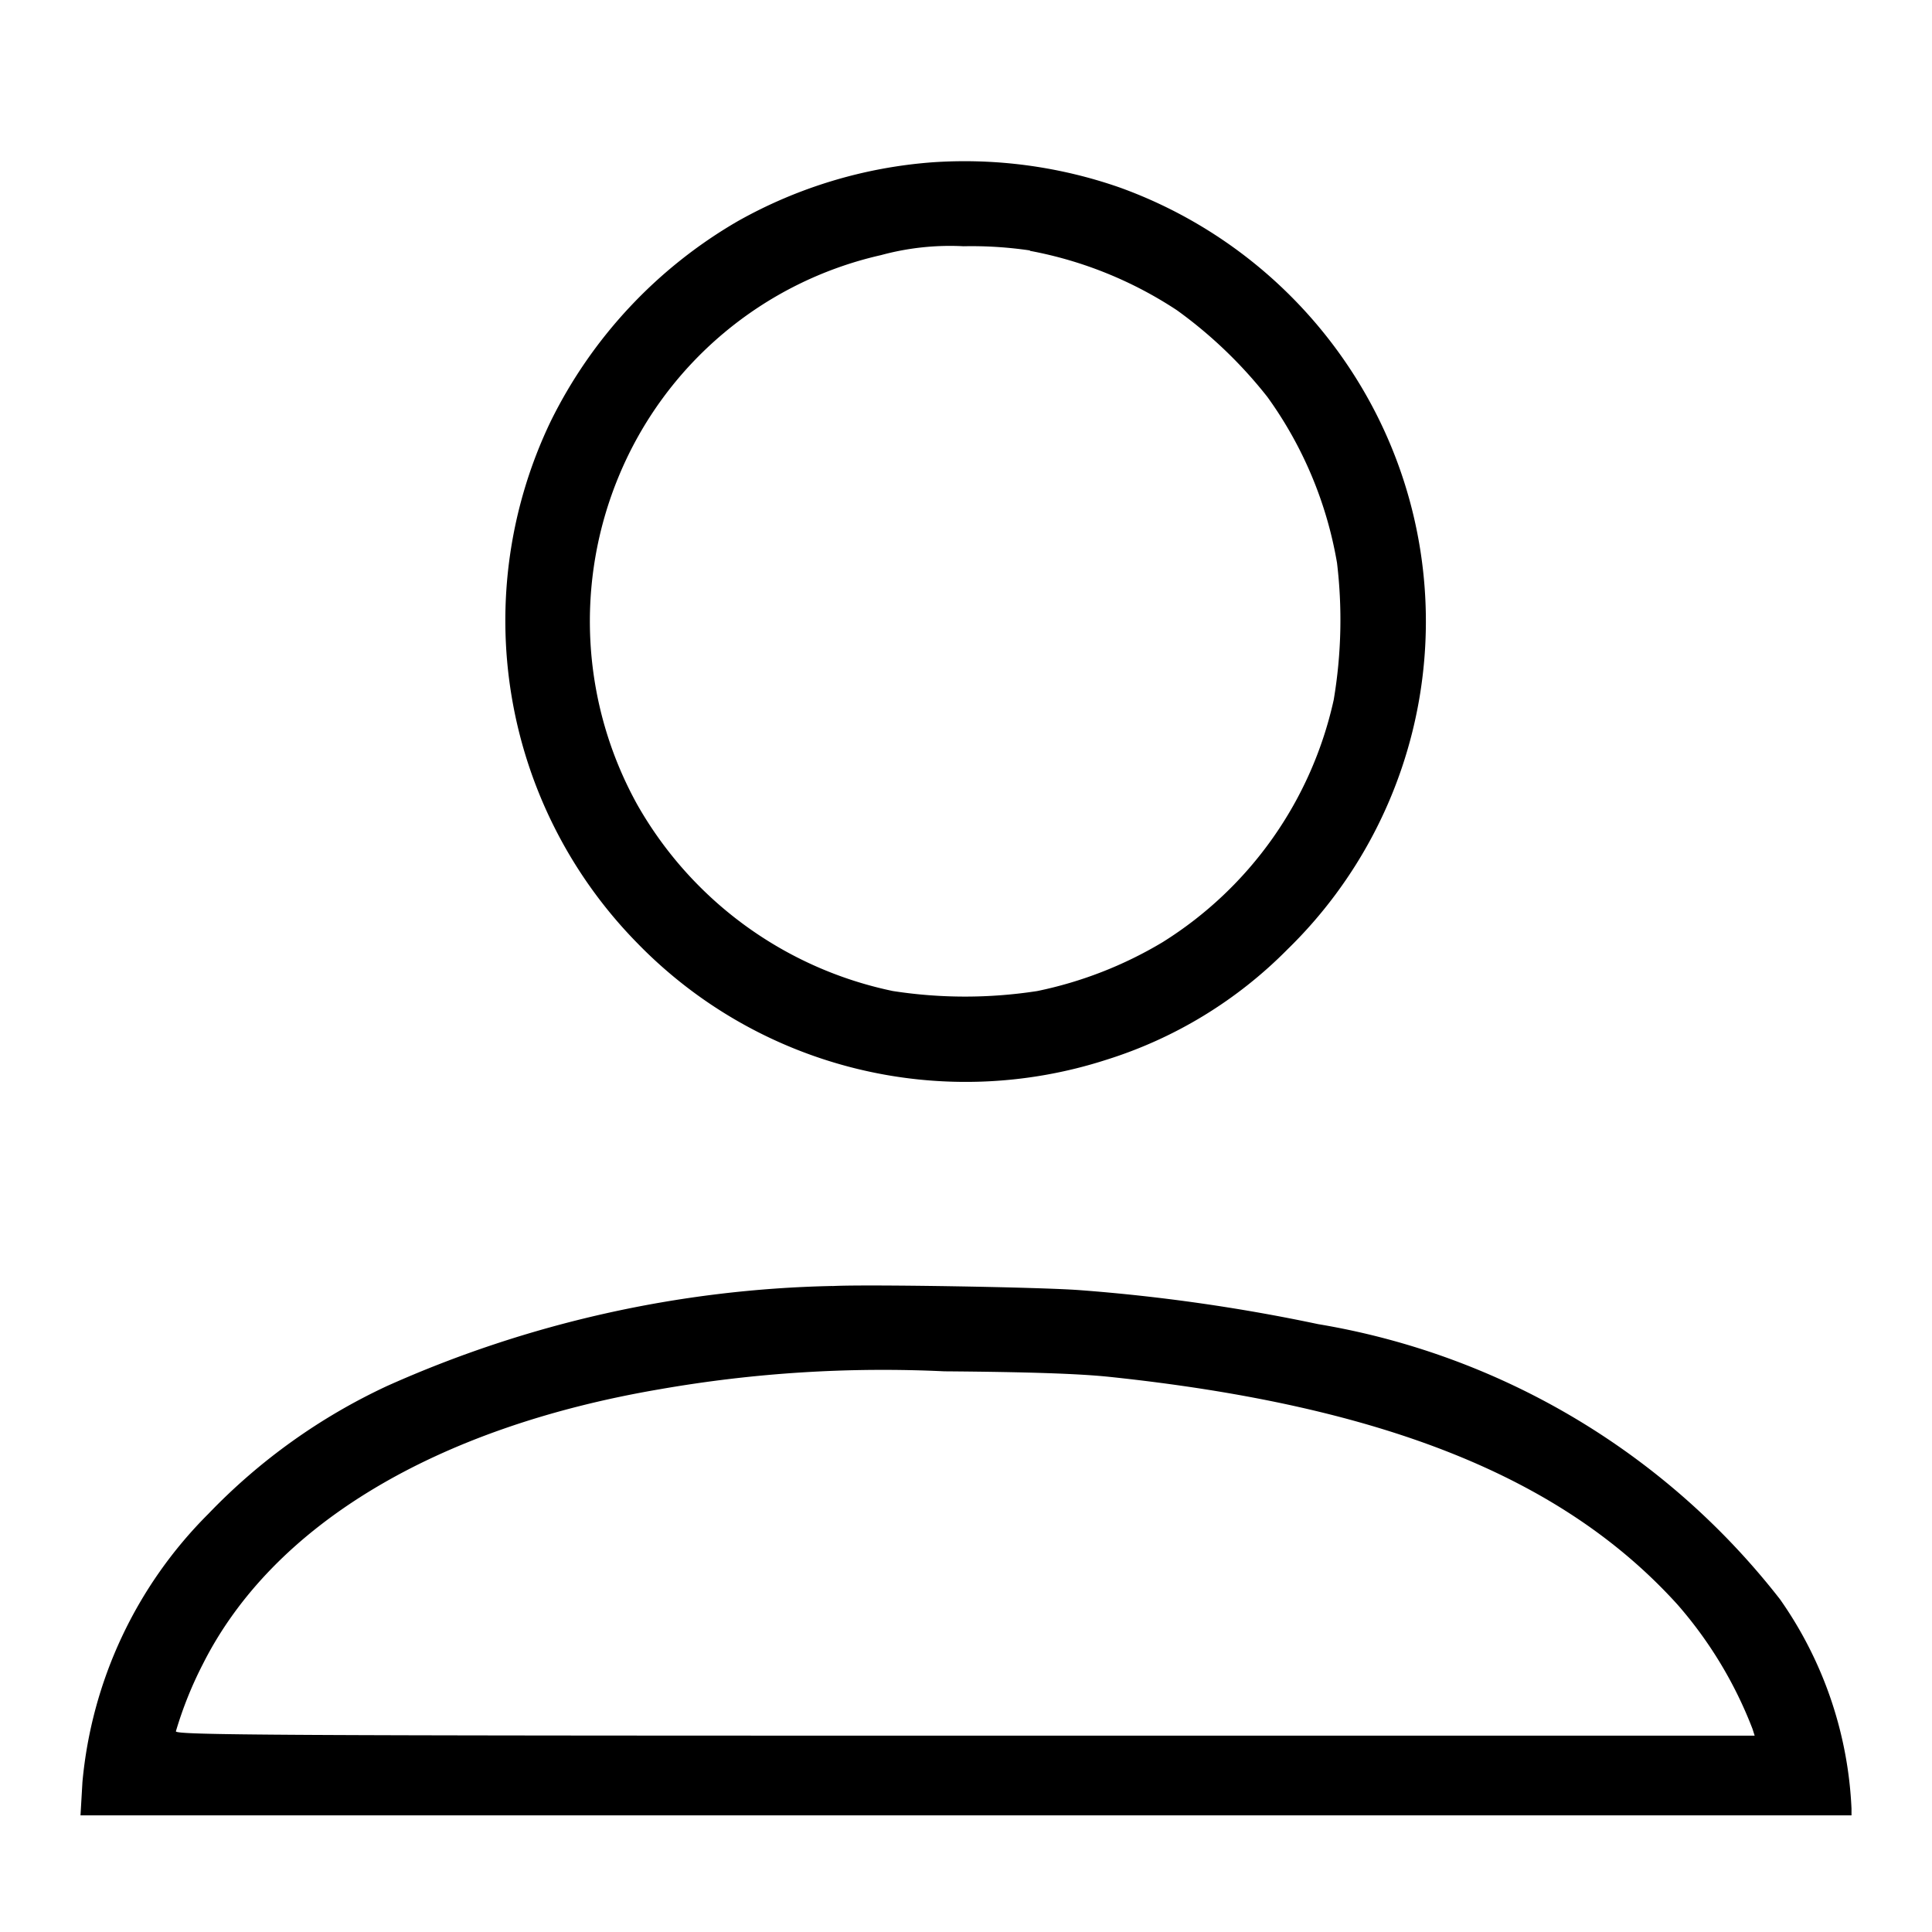 <svg xmlns="http://www.w3.org/2000/svg" xmlns:xlink="http://www.w3.org/1999/xlink" width="24" height="24" viewBox="0 0 24 24">
  <defs>
    <clipPath id="mobp-account">
      <rect id="rectangle" width="24" height="24" transform="translate(149 68)" fill="#fff"/>
    </clipPath>
  </defs>
  <g id="sp-mobp-account-i" transform="translate(-149 -68)" clip-path="url(#mobp-account)">
    <path id="sp-mobp-account-i-2" data-name="sp-mobp-account-i" d="M10.576.023A5.809,5.809,0,0,0,8.157.754,5.869,5.869,0,0,0,5.83,3.245a5.717,5.717,0,0,0,1.08,6.48,5.689,5.689,0,0,0,5.827,1.446A5.449,5.449,0,0,0,14.985,9.8a5.689,5.689,0,0,0,1.1-6.655A5.77,5.77,0,0,0,12.9.336,5.847,5.847,0,0,0,10.576.023m1.209,1.1a4.964,4.964,0,0,1,1.828.739,5.587,5.587,0,0,1,1.122,1.076A4.94,4.94,0,0,1,15.6,5,5.962,5.962,0,0,1,15.559,6.7a4.754,4.754,0,0,1-2.127,3.012,4.991,4.991,0,0,1-1.555.606,5.863,5.863,0,0,1-1.794,0A4.769,4.769,0,0,1,6.906,8a4.7,4.7,0,0,1-.227-4.08A4.632,4.632,0,0,1,9.936,1.176a3.257,3.257,0,0,1,1.024-.11,4.975,4.975,0,0,1,.825.052M9.33,13.982A14.255,14.255,0,0,0,3.8,15.224a7.4,7.4,0,0,0-2.221,1.589A5.4,5.4,0,0,0,.015,20.145l-.024.413h22v-.084a4.9,4.9,0,0,0-.888-2.6,9.189,9.189,0,0,0-5.737-3.418,22.493,22.493,0,0,0-2.957-.422c-.488-.038-2.684-.074-3.078-.051m3.444,1.128c3.4.359,5.623,1.248,7.053,2.827a5.159,5.159,0,0,1,.934,1.548l.026.082H10.981c-8.614,0-9.805-.007-9.805-.054a4.788,4.788,0,0,1,.336-.837C2.38,16.954,4.4,15.74,7.185,15.265a16.1,16.1,0,0,1,3.537-.223c1.038.008,1.673.029,2.052.069" transform="translate(150.009 69.993)" fill-rule="evenodd"/>
  </g>
</svg>
